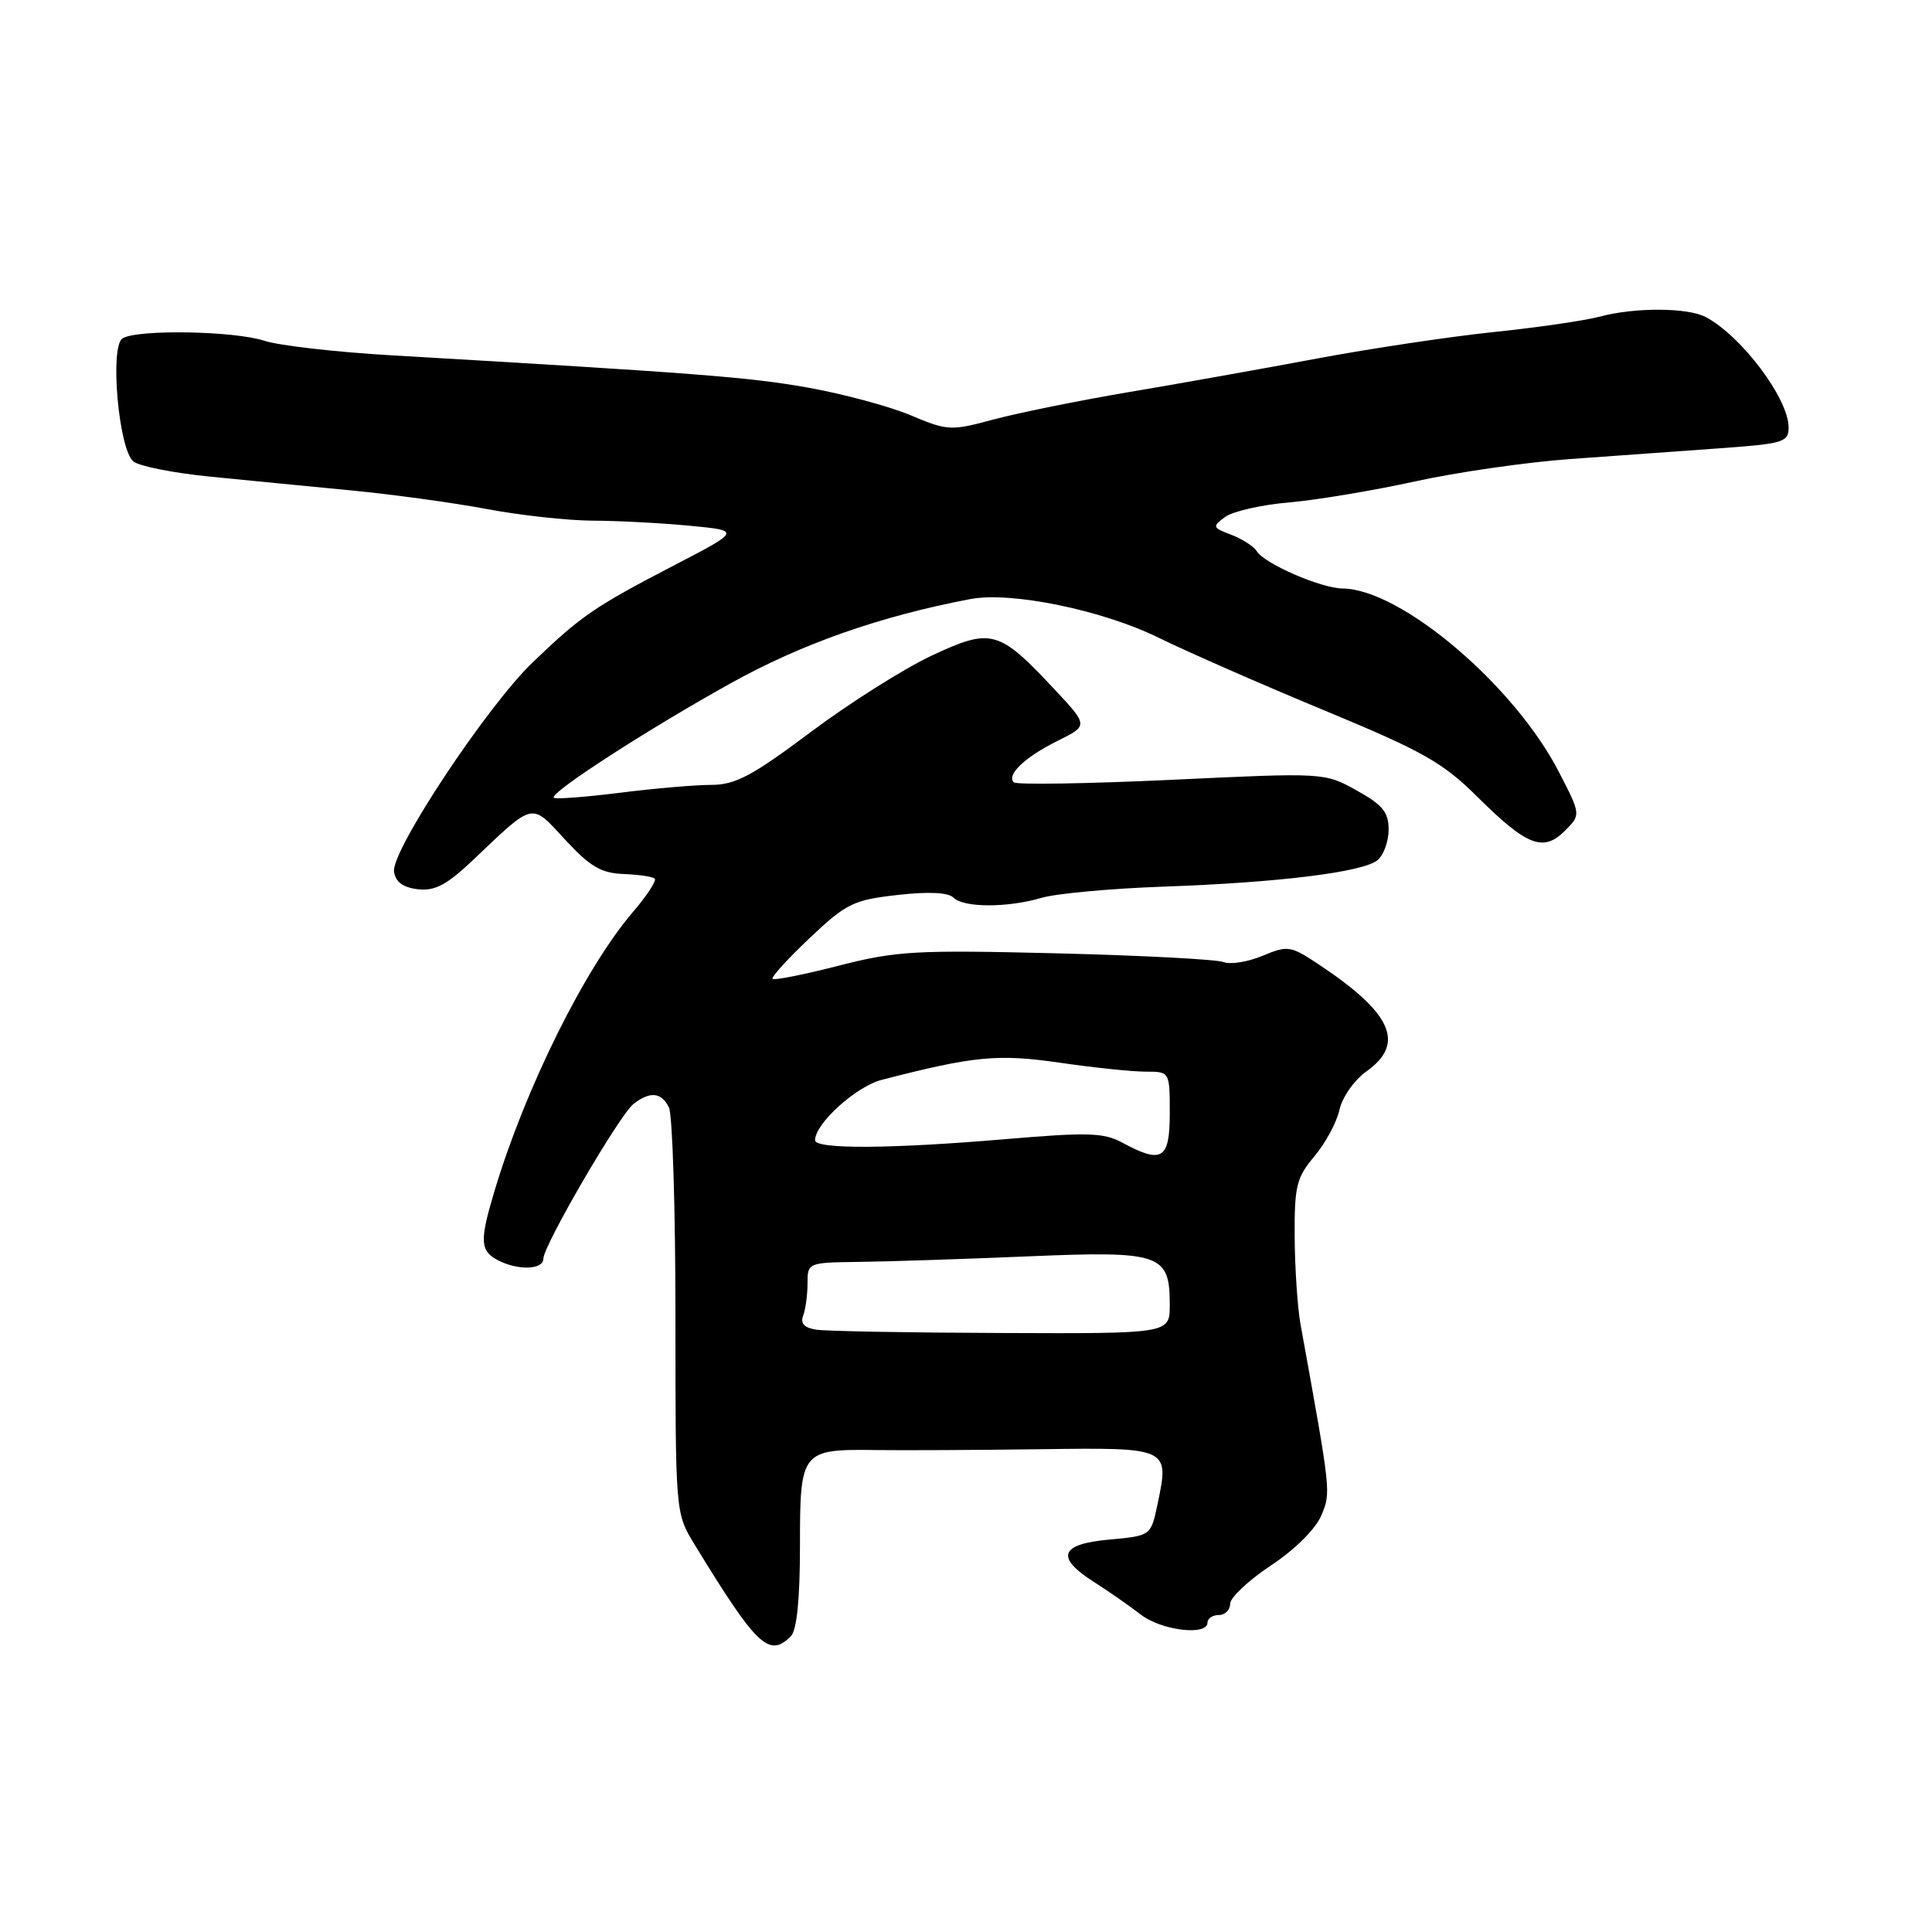 <?xml version="1.0" encoding="UTF-8" standalone="no"?>
<!DOCTYPE svg PUBLIC "-//W3C//DTD SVG 1.1//EN" "http://www.w3.org/Graphics/SVG/1.1/DTD/svg11.dtd" >
<svg xmlns="http://www.w3.org/2000/svg" xmlns:xlink="http://www.w3.org/1999/xlink" version="1.1" viewBox="0 0 256 256">
 <g >
 <path fill="currentColor"
d=" M 104.80 216.80 C 105.58 216.02 106.00 211.87 106.00 204.84 C 106.00 192.19 106.15 192.01 116.13 192.14 C 119.64 192.19 129.36 192.14 137.75 192.03 C 154.98 191.80 154.96 191.79 153.38 199.31 C 152.50 203.50 152.50 203.50 147.00 204.00 C 140.42 204.60 139.80 206.34 145.00 209.65 C 146.93 210.88 149.70 212.81 151.16 213.94 C 153.89 216.06 160.00 216.79 160.00 215.00 C 160.00 214.45 160.68 214.00 161.50 214.00 C 162.32 214.00 163.00 213.33 163.00 212.51 C 163.00 211.69 165.44 209.40 168.41 207.43 C 171.61 205.31 174.34 202.58 175.09 200.79 C 176.37 197.70 176.39 197.93 172.33 175.50 C 171.93 173.30 171.58 168.10 171.55 163.94 C 171.51 157.17 171.78 156.05 174.17 153.21 C 175.63 151.47 177.13 148.69 177.49 147.04 C 177.86 145.37 179.46 143.10 181.08 141.95 C 186.27 138.25 184.44 134.21 174.65 127.73 C 171.00 125.31 170.62 125.26 167.29 126.65 C 165.35 127.46 163.03 127.83 162.13 127.48 C 161.23 127.12 151.28 126.60 140.00 126.32 C 121.31 125.86 118.76 126.00 111.13 127.96 C 106.53 129.14 102.59 129.92 102.37 129.71 C 102.16 129.49 104.36 127.06 107.27 124.31 C 112.13 119.71 113.06 119.25 118.91 118.59 C 123.02 118.12 125.65 118.25 126.34 118.94 C 127.69 120.29 133.48 120.30 138.01 118.97 C 139.93 118.40 147.12 117.74 154.00 117.49 C 169.42 116.95 180.61 115.57 182.54 113.97 C 183.34 113.30 184.00 111.48 184.00 109.92 C 184.00 107.62 183.20 106.64 179.75 104.73 C 175.50 102.37 175.50 102.37 155.22 103.33 C 144.07 103.85 134.67 104.00 134.33 103.66 C 133.33 102.66 135.84 100.29 140.17 98.15 C 144.22 96.14 144.22 96.14 139.65 91.26 C 132.34 83.45 131.35 83.18 123.48 86.86 C 119.80 88.58 112.59 93.14 107.44 96.99 C 99.67 102.81 97.43 104.00 94.26 104.00 C 92.16 104.00 86.69 104.47 82.10 105.05 C 77.51 105.62 73.59 105.92 73.38 105.71 C 72.76 105.09 85.71 96.71 96.83 90.53 C 106.26 85.29 116.63 81.65 128.58 79.38 C 133.97 78.35 146.04 80.83 153.50 84.49 C 157.35 86.38 167.25 90.72 175.50 94.14 C 188.60 99.57 191.17 101.03 195.81 105.63 C 202.33 112.10 204.50 112.94 207.36 110.08 C 209.49 107.95 209.49 107.95 206.53 102.23 C 200.61 90.76 185.61 78.05 177.90 77.98 C 175.05 77.95 167.55 74.70 166.53 73.04 C 166.13 72.40 164.61 71.42 163.15 70.86 C 160.64 69.91 160.60 69.78 162.35 68.49 C 163.36 67.75 167.19 66.88 170.85 66.57 C 174.51 66.25 182.00 65.00 187.50 63.79 C 193.00 62.58 202.22 61.25 208.00 60.83 C 213.78 60.41 222.66 59.78 227.75 59.41 C 236.31 58.80 237.00 58.60 237.00 56.63 C 236.99 52.82 230.80 44.57 226.04 42.02 C 223.65 40.74 216.62 40.71 212.00 41.95 C 210.07 42.47 203.78 43.39 198.00 43.99 C 192.22 44.59 181.65 46.17 174.50 47.51 C 167.35 48.85 156.10 50.86 149.50 51.97 C 142.90 53.09 134.86 54.72 131.63 55.59 C 125.99 57.11 125.57 57.09 120.63 55.01 C 117.81 53.83 111.67 52.18 107.00 51.35 C 99.22 49.97 92.36 49.44 52.00 47.09 C 44.58 46.66 36.93 45.79 35.01 45.15 C 31.02 43.84 18.14 43.62 16.23 44.84 C 14.52 45.92 15.72 59.52 17.67 61.14 C 18.43 61.77 22.97 62.67 27.77 63.15 C 32.57 63.63 41.00 64.45 46.50 64.98 C 52.00 65.51 60.10 66.62 64.50 67.45 C 68.90 68.28 75.20 68.97 78.50 68.99 C 81.80 69.00 87.58 69.30 91.34 69.66 C 98.18 70.31 98.18 70.31 89.34 74.90 C 78.75 80.40 76.97 81.63 70.58 87.77 C 64.49 93.62 51.82 112.75 52.21 115.50 C 52.41 116.87 53.40 117.60 55.38 117.83 C 57.66 118.09 59.24 117.24 62.88 113.77 C 70.84 106.21 70.33 106.32 74.90 111.28 C 78.18 114.83 79.66 115.70 82.62 115.81 C 84.63 115.89 86.50 116.16 86.76 116.43 C 87.02 116.69 85.72 118.68 83.87 120.84 C 77.53 128.25 69.65 144.10 65.56 157.69 C 63.54 164.40 63.59 165.71 65.93 166.96 C 68.57 168.37 72.00 168.27 72.00 166.78 C 72.00 165.05 82.08 147.74 83.94 146.28 C 86.14 144.57 87.65 144.72 88.64 146.75 C 89.11 147.71 89.50 160.20 89.50 174.50 C 89.50 200.47 89.50 200.50 92.00 204.60 C 100.29 218.17 101.90 219.70 104.80 216.80 Z  M 108.17 176.19 C 106.58 175.95 106.03 175.37 106.42 174.34 C 106.74 173.51 107.00 171.59 107.00 170.06 C 107.00 167.32 107.06 167.29 113.75 167.21 C 117.46 167.17 127.52 166.84 136.09 166.48 C 153.87 165.73 155.00 166.12 155.00 172.93 C 155.00 176.72 155.00 176.72 132.75 176.63 C 120.51 176.59 109.45 176.39 108.17 176.19 Z  M 148.68 151.39 C 146.27 150.08 144.08 150.02 133.38 150.93 C 118.03 152.24 108.00 152.30 108.00 151.08 C 108.00 148.88 113.44 143.96 116.82 143.09 C 129.10 139.92 132.19 139.63 140.41 140.81 C 144.92 141.47 150.04 142.00 151.80 142.00 C 155.00 142.00 155.00 142.00 155.00 147.50 C 155.00 153.64 153.98 154.26 148.68 151.39 Z "/>
</g>
</svg>